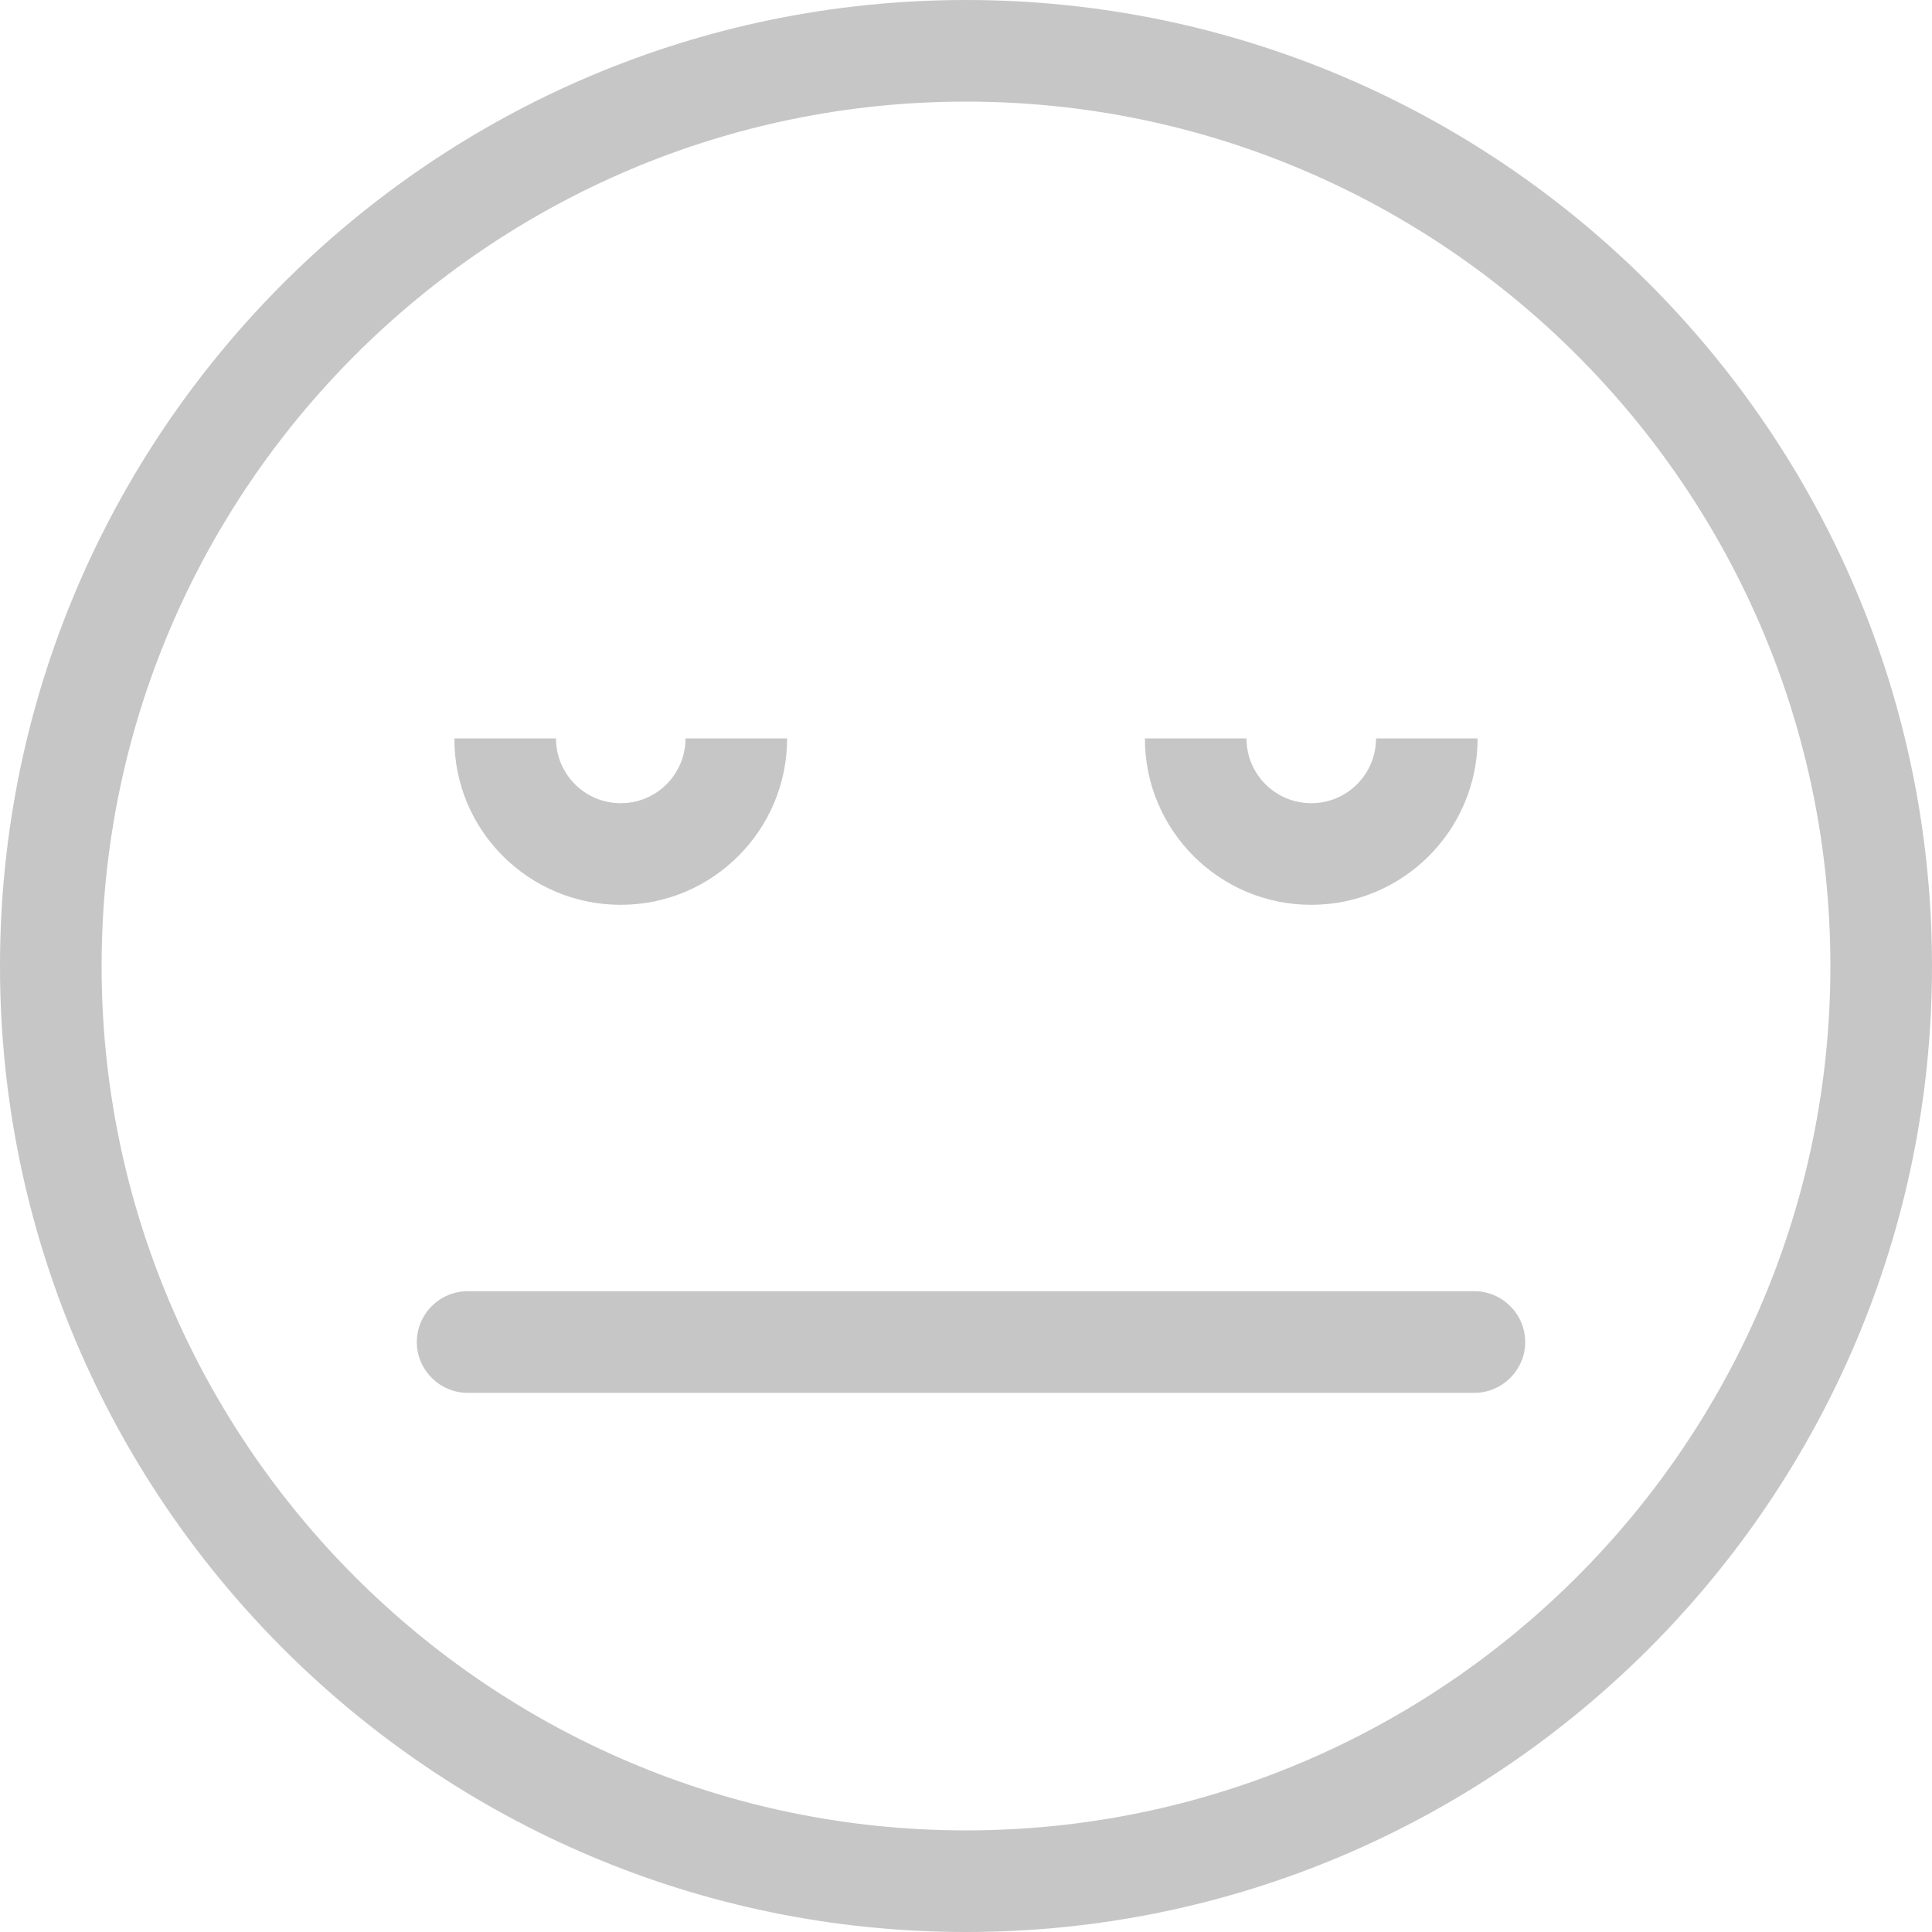<?xml version="1.0" encoding="utf-8"?>
<!-- Generator: Adobe Illustrator 25.2.1, SVG Export Plug-In . SVG Version: 6.00 Build 0)  -->
<svg version="1.1" id="Layer_1" xmlns="http://www.w3.org/2000/svg" xmlns:xlink="http://www.w3.org/1999/xlink" x="0px" y="0px"
	 viewBox="0 0 540 540" style="enable-background:new 0 0 540 540;" xml:space="preserve">
<style type="text/css">
	.st0{fill:#C6C6C6;}
</style>
<g>
	<path class="st0" d="M130.7,360.9c-7.8,0-14.2,6.4-14.2,14.2s6.4,14.2,14.2,14.2h281.4c7.8,0,14.2-6.4,14.2-14.2
		s-6.4-14.2-14.2-14.2C412.1,360.9,130.7,360.9,130.7,360.9z"/>
	<path class="st0" d="M173.5,252.9c25.7,0,46.5-20.9,46.5-46.5h-28.4l0,0c0,10-8.1,18.1-18.1,18.1s-18.1-8.1-18.1-18.1l0,0H127
		C126.9,232.1,147.8,252.9,173.5,252.9z"/>
	<path class="st0" d="M366.5,252.9c25.7,0,46.5-20.9,46.5-46.5h-28.4l0,0c0,10-8.1,18.1-18.1,18.1s-18.1-8.1-18.1-18.1l0,0H320
		C320,232.1,340.8,252.9,366.5,252.9z"/>
	<path class="st0" d="M0,270c0,148.9,121.1,270,270,270s270-121.1,270-270S418.9,0,270,0S0,121.1,0,270z M511.6,270
		c0,133.2-108.4,241.6-241.6,241.6S28.4,403.2,28.4,270S136.8,28.4,270,28.4S511.6,136.8,511.6,270z"/>
</g>
</svg>
